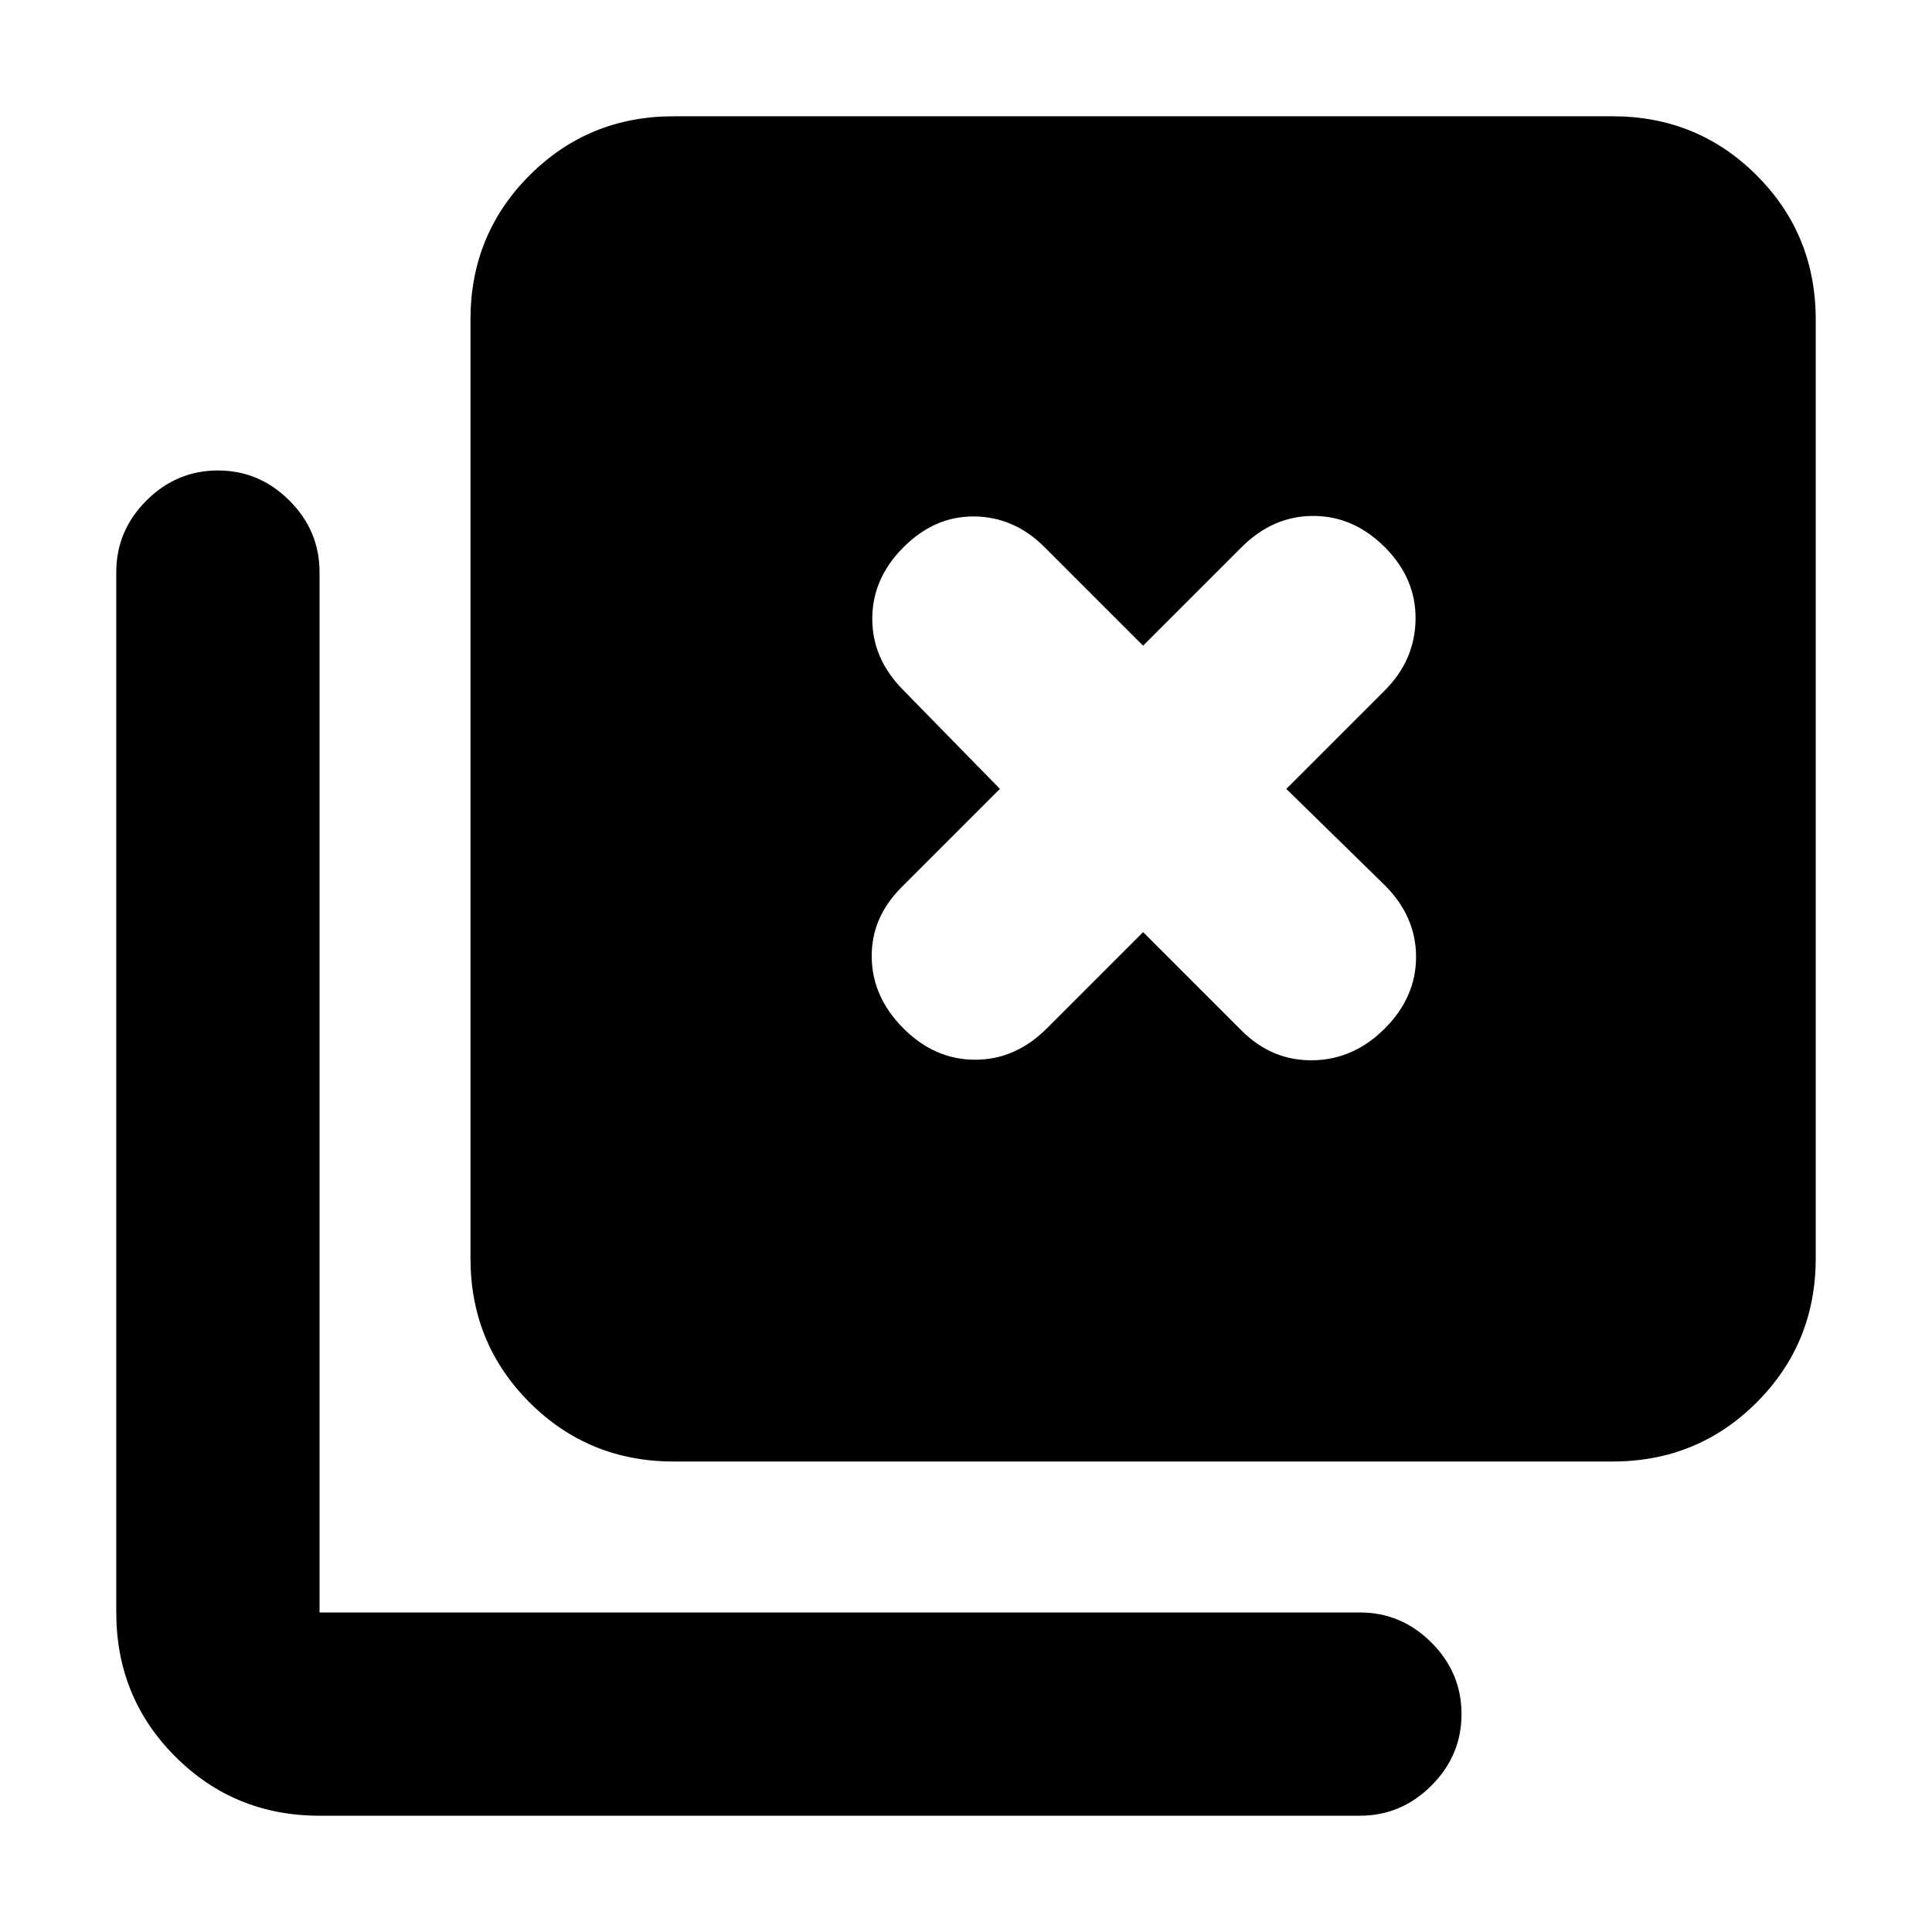 <svg xmlns="http://www.w3.org/2000/svg" height="24" viewBox="0 -960 960 960" width="24"><path d="M334.78-233.78q-42.3 0-71.65-29.35-29.35-29.35-29.35-71.65v-466.44q0-42.3 29.35-71.65 29.35-29.35 71.65-29.35h466.44q42.3 0 71.65 29.35 29.35 29.35 29.35 71.65v466.44q0 42.3-29.35 71.65-29.35 29.35-71.65 29.35H334.78Zm-176 176q-42.3 0-71.65-29.35-29.35-29.35-29.35-71.65v-516.94q0-20.58 14.96-35.54 14.95-14.96 35.54-14.96t35.55 14.96q14.95 14.96 14.95 35.54v516.94h516.94q20.58 0 35.54 14.95 14.96 14.96 14.96 35.55 0 20.59-14.96 35.54-14.96 14.96-35.54 14.96H158.78Zm361.33-391.18L568-496.85l48.96 48.96q15.02 15.02 35.32 14.74 20.31-.28 35.83-15.81 15.52-15.52 15.52-35.57 0-20.06-15.52-35.58L639.15-568l48.96-48.96q15.02-15.02 15.27-35.32.25-20.31-15.27-35.83t-35.58-15.52q-20.05 0-35.57 15.52L568-639.15l-48.96-48.96q-15.02-15.02-34.79-15.27t-35.29 15.27q-15.53 15.52-15.53 35.58 0 20.05 15.53 35.57L496.85-568l-48.96 48.96q-15.02 15.02-14.74 34.79.28 19.77 15.81 35.29 15.52 15.53 35.57 15.53 20.06 0 35.58-15.53Z"/></svg>